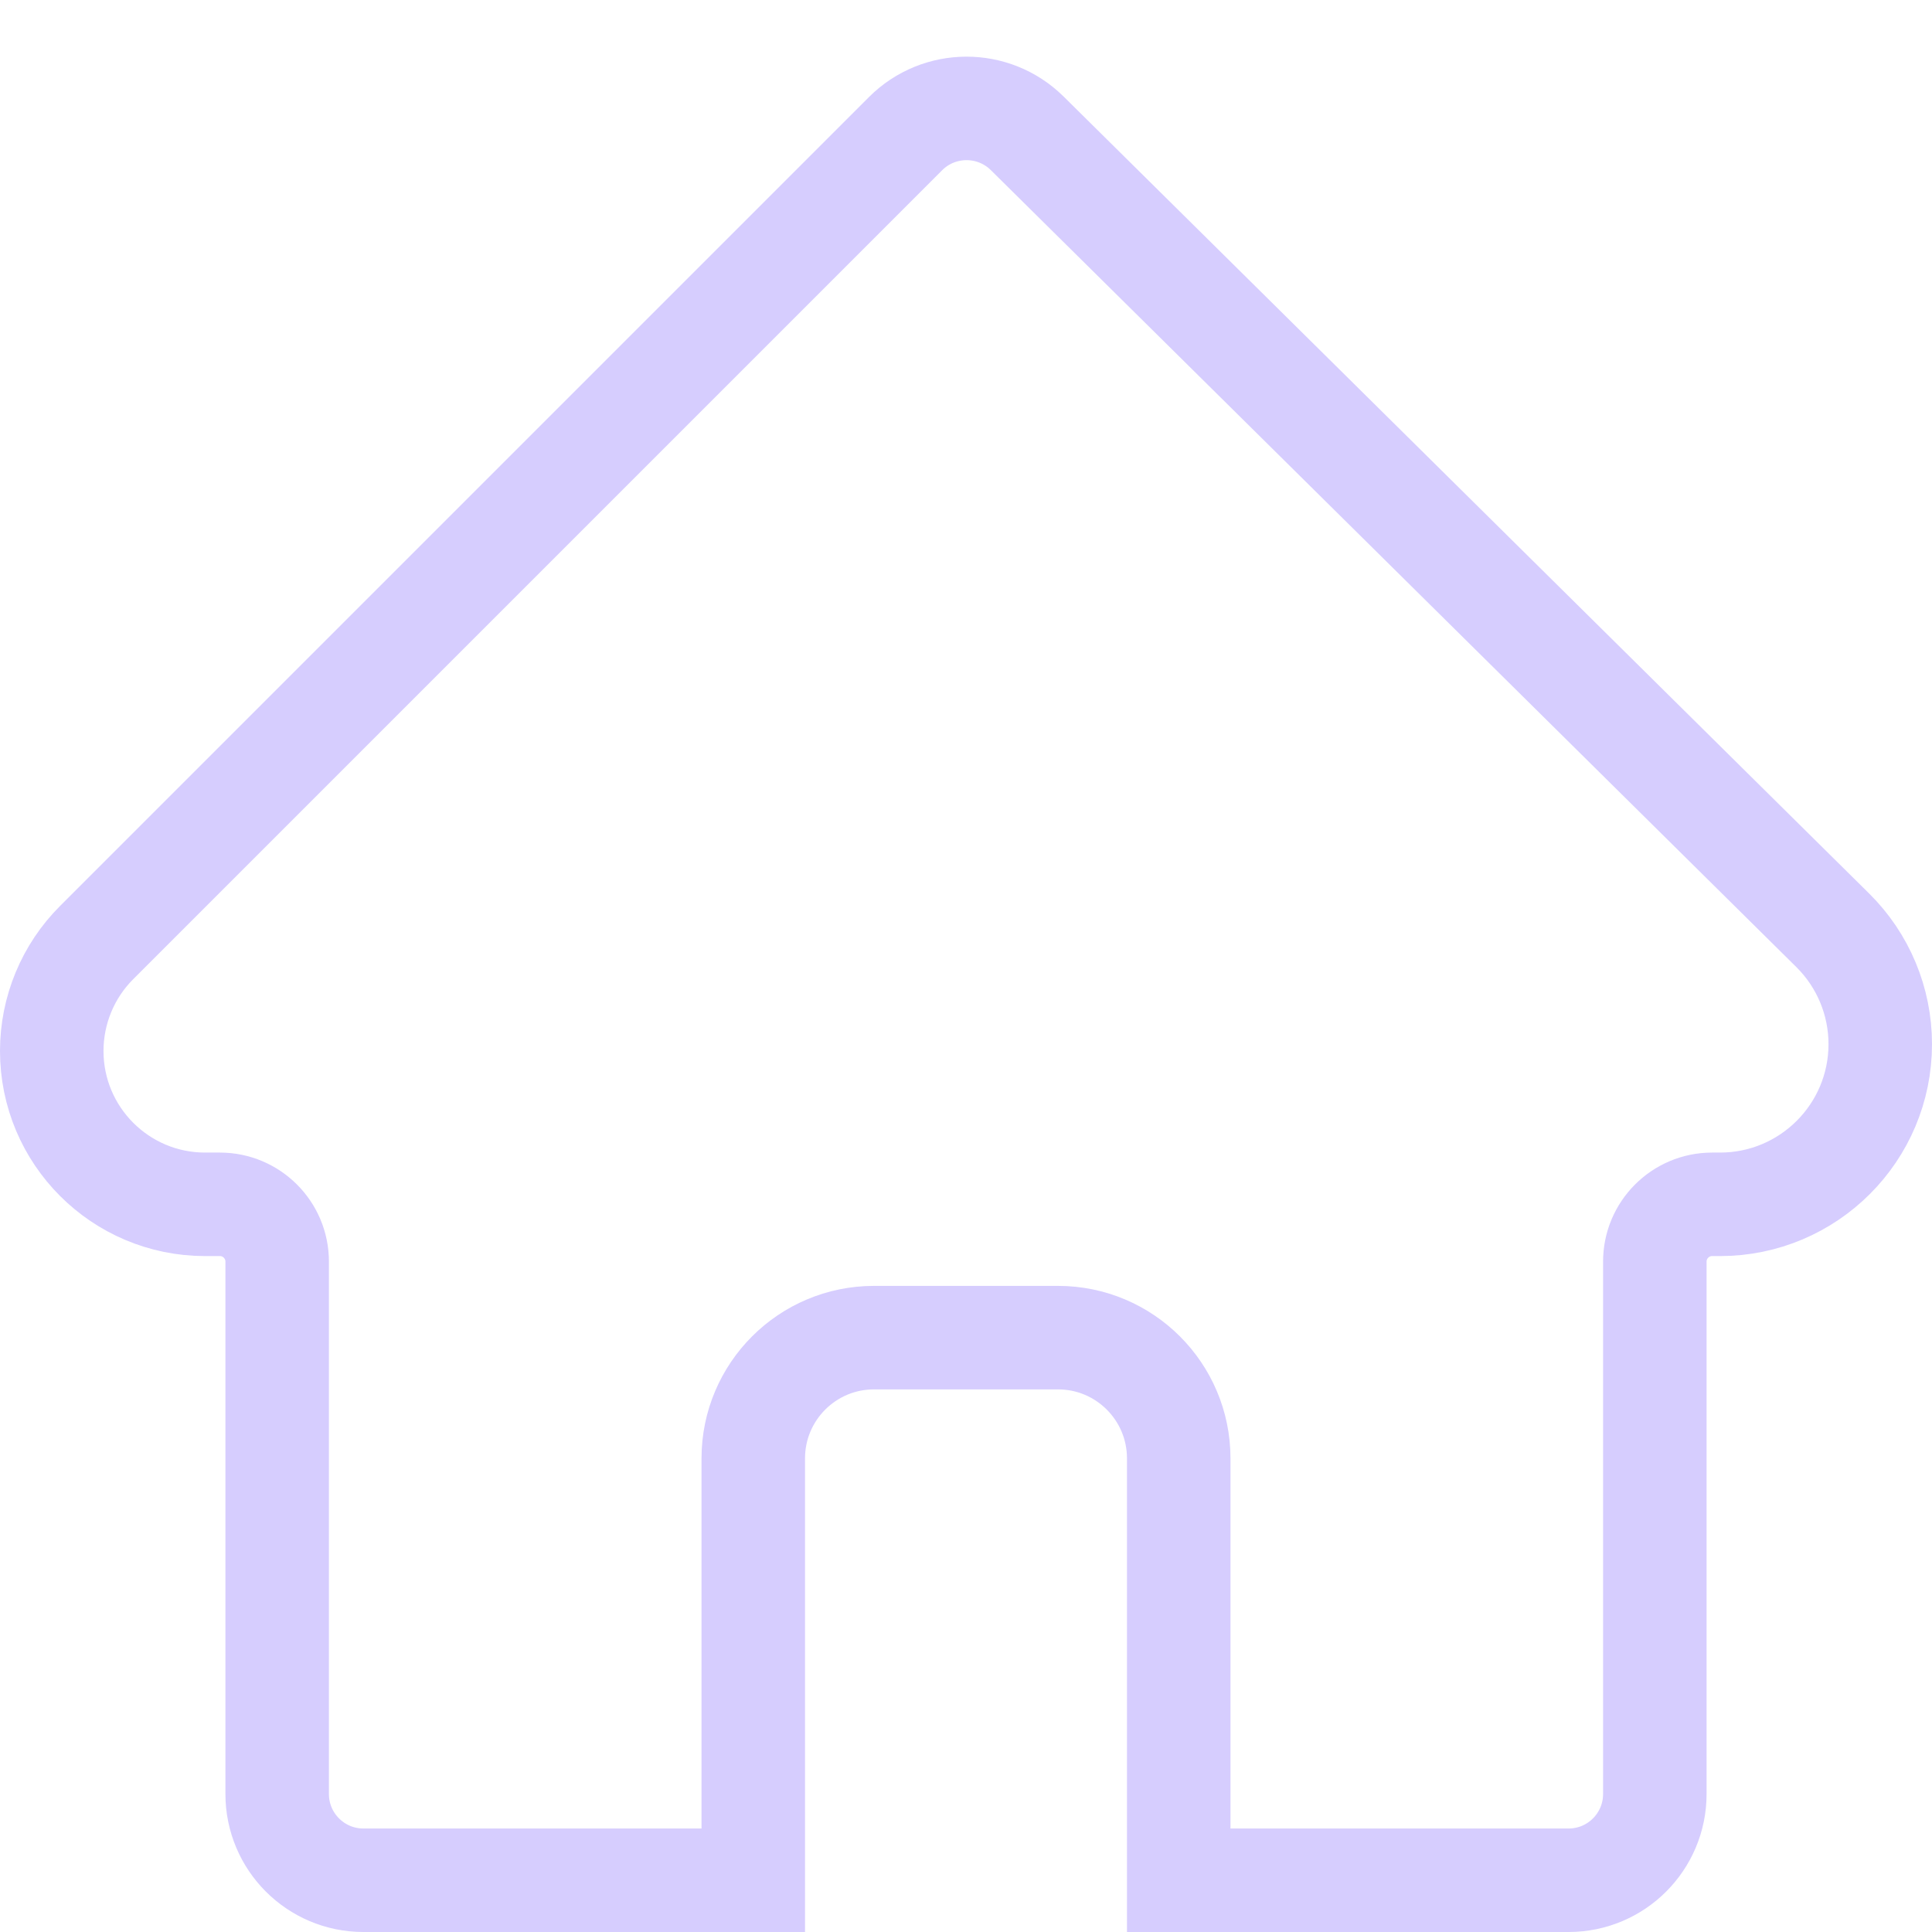 <svg width="28" height="28" viewBox="0 0 28 28" fill="none" xmlns="http://www.w3.org/2000/svg">
<path d="M24.928 17.454H24.813C24.355 17.454 23.983 17.826 23.983 18.284V26C23.983 26.69 23.424 27.25 22.733 27.25H17.083V21.136C17.083 20.17 16.3 19.386 15.333 19.386H12.667C11.7 19.386 10.917 20.17 10.917 21.136V27.25H5.267C4.576 27.25 4.017 26.69 4.017 26V18.284C4.017 17.826 3.645 17.454 3.187 17.454H2.973C1.745 17.454 0.75 16.459 0.75 15.231C0.75 14.642 0.984 14.076 1.401 13.66L13.124 1.937C13.61 1.451 14.398 1.449 14.887 1.932L26.561 13.482C27.002 13.918 27.25 14.512 27.25 15.132C27.25 16.415 26.21 17.454 24.928 17.454Z" stroke="#D6CDFE" stroke-width="1.5"/>
</svg>

